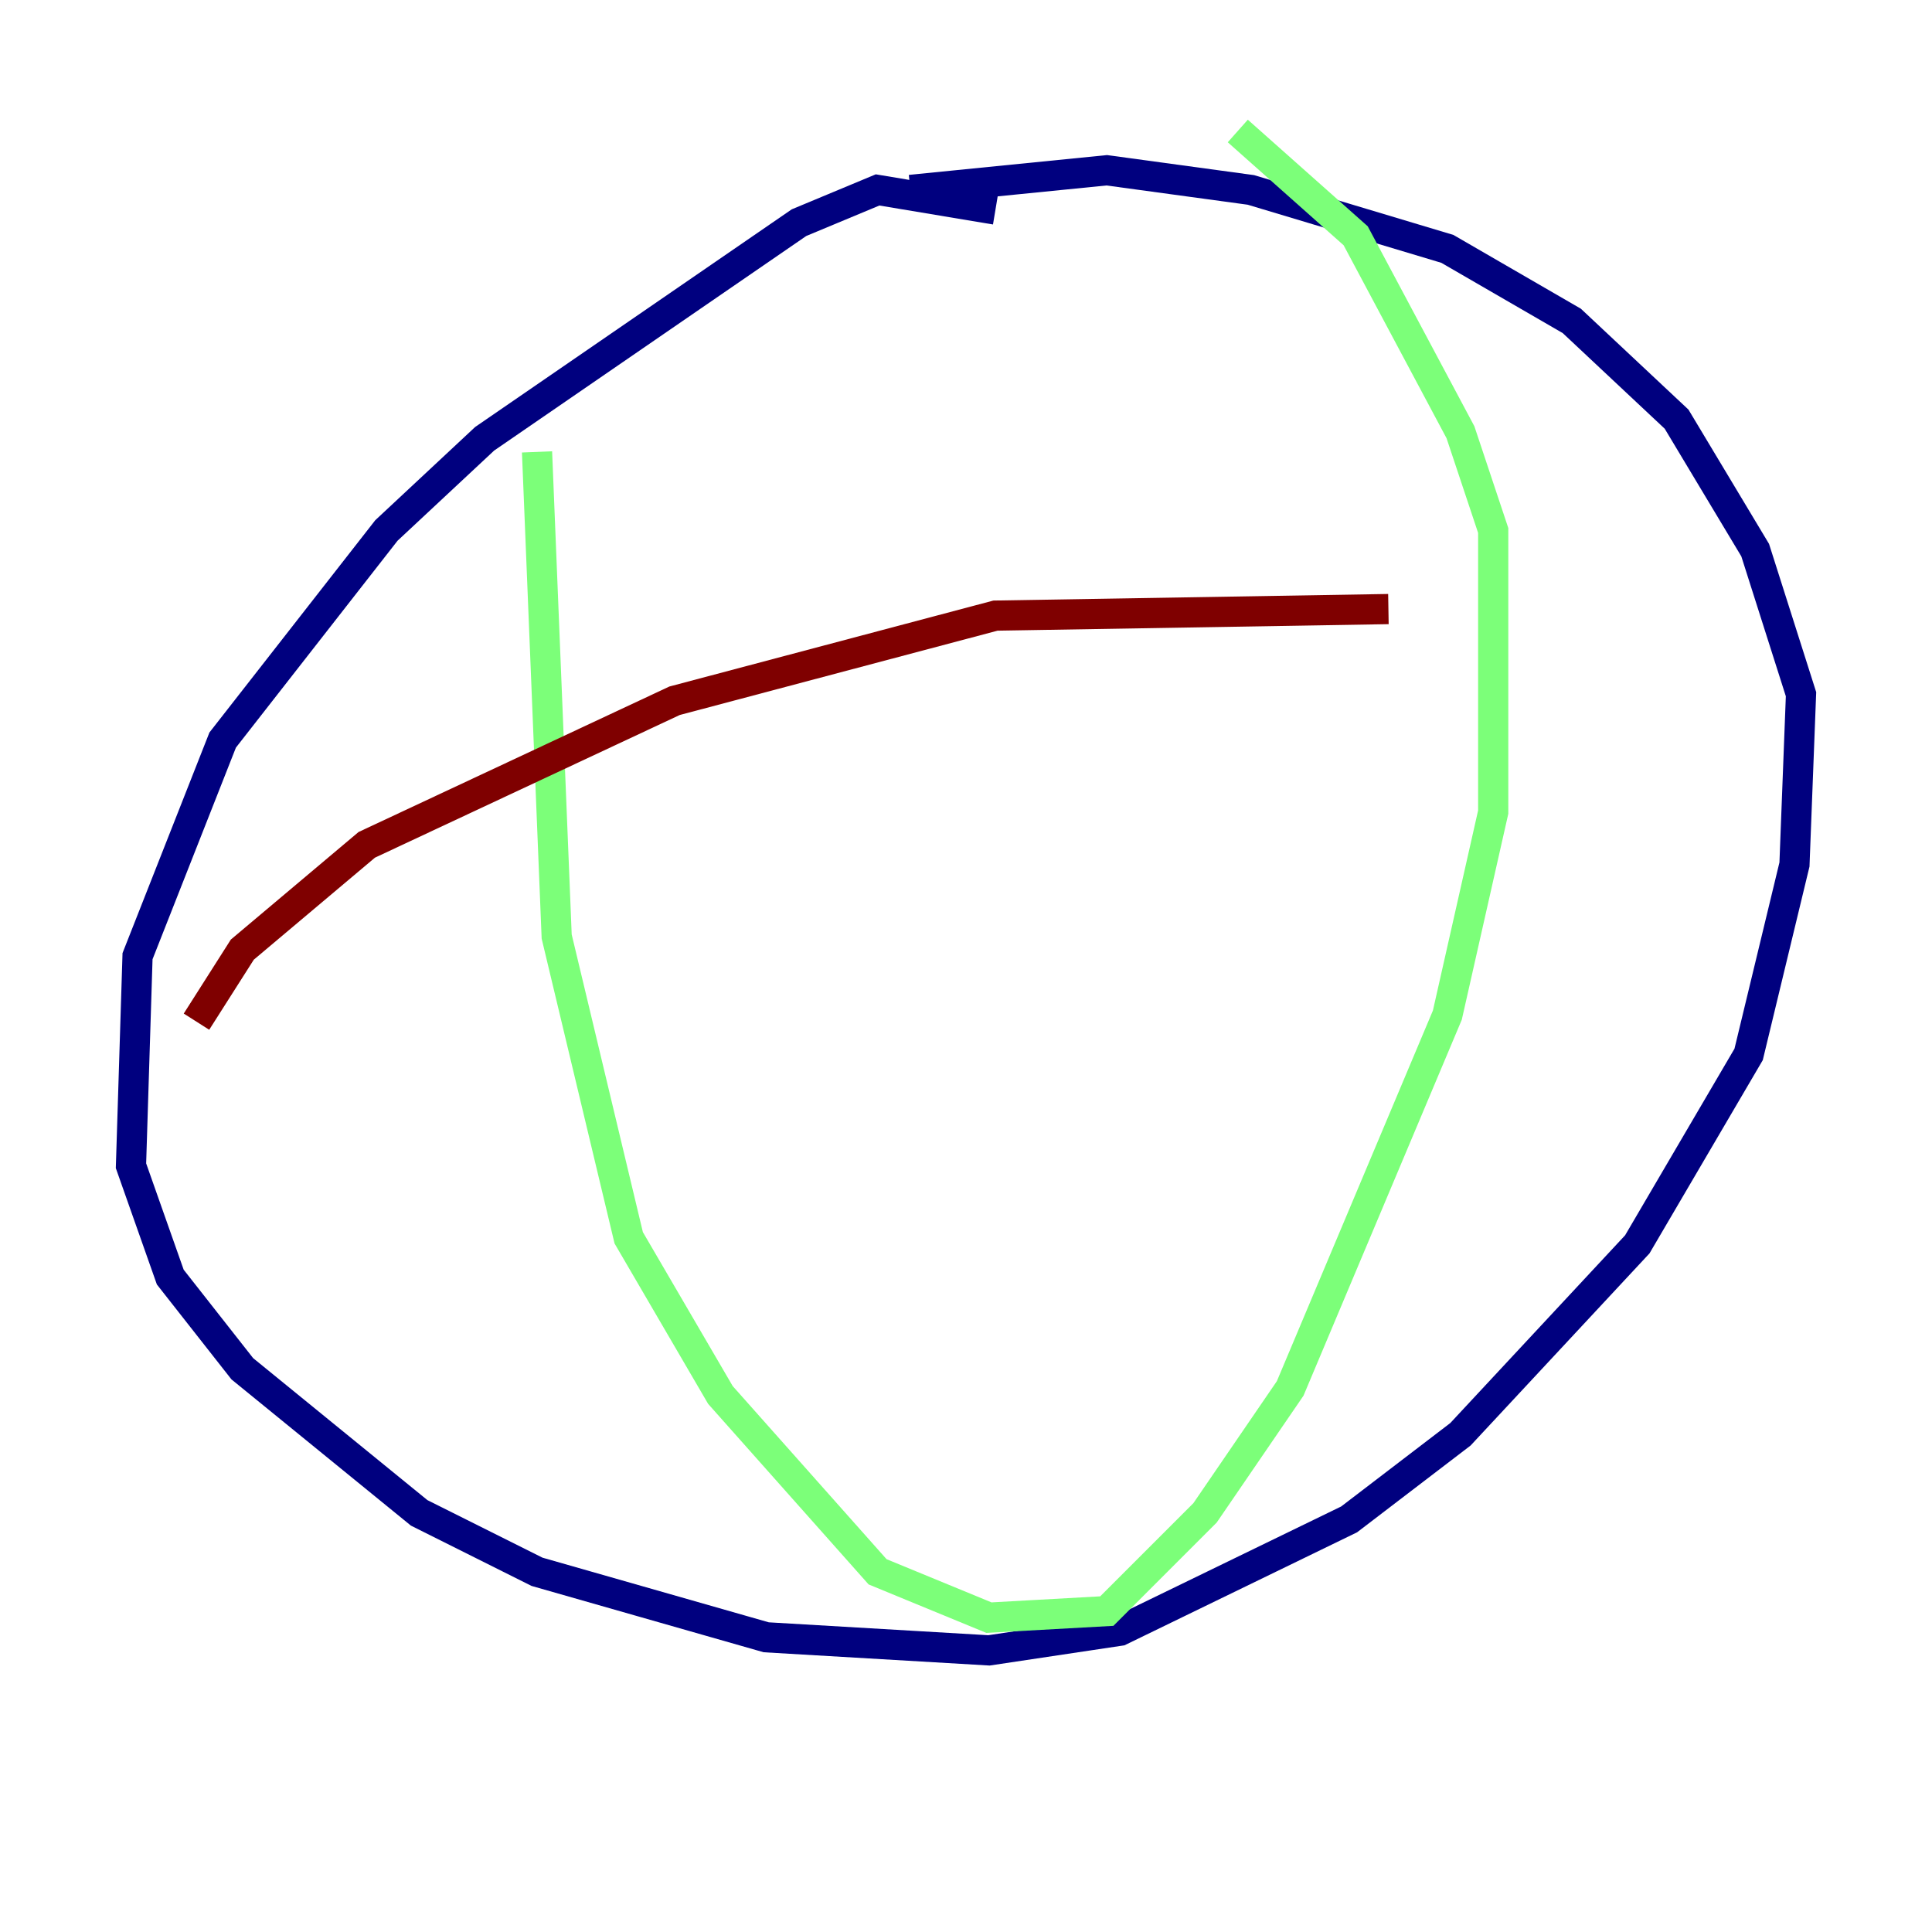<?xml version="1.0" encoding="utf-8" ?>
<svg baseProfile="tiny" height="128" version="1.2" viewBox="0,0,128,128" width="128" xmlns="http://www.w3.org/2000/svg" xmlns:ev="http://www.w3.org/2001/xml-events" xmlns:xlink="http://www.w3.org/1999/xlink"><defs /><polyline fill="none" points="65.953,13.885 58.142,12.583 52.936,14.752 32.108,29.071 25.6,35.146 14.752,49.031 9.112,63.349 8.678,77.234 11.281,84.61 16.054,90.685 27.77,100.231 35.58,104.136 50.766,108.475 65.519,109.342 74.197,108.041 89.383,100.664 96.759,95.024 108.475,82.441 115.851,69.858 118.888,57.275 119.322,45.993 116.285,36.447 111.078,27.77 104.136,21.261 95.891,16.488 82.875,12.583 73.329,11.281 60.312,12.583" stroke="#00007f" stroke-width="2" /><polyline fill="none" points="35.58,29.939 36.881,62.047 41.654,82.007 47.729,92.42 58.142,104.136 65.519,107.173 73.329,106.739 79.837,100.231 85.478,91.986 95.891,67.254 98.929,53.803 98.929,35.146 96.759,28.637 89.817,15.62 82.007,8.678" stroke="#7cff79" stroke-width="2" /><polyline fill="none" points="13.017,67.688 16.054,62.915 24.298,55.973 44.691,46.427 65.953,40.786 91.986,40.352" stroke="#7f0000" stroke-width="2" /></svg>